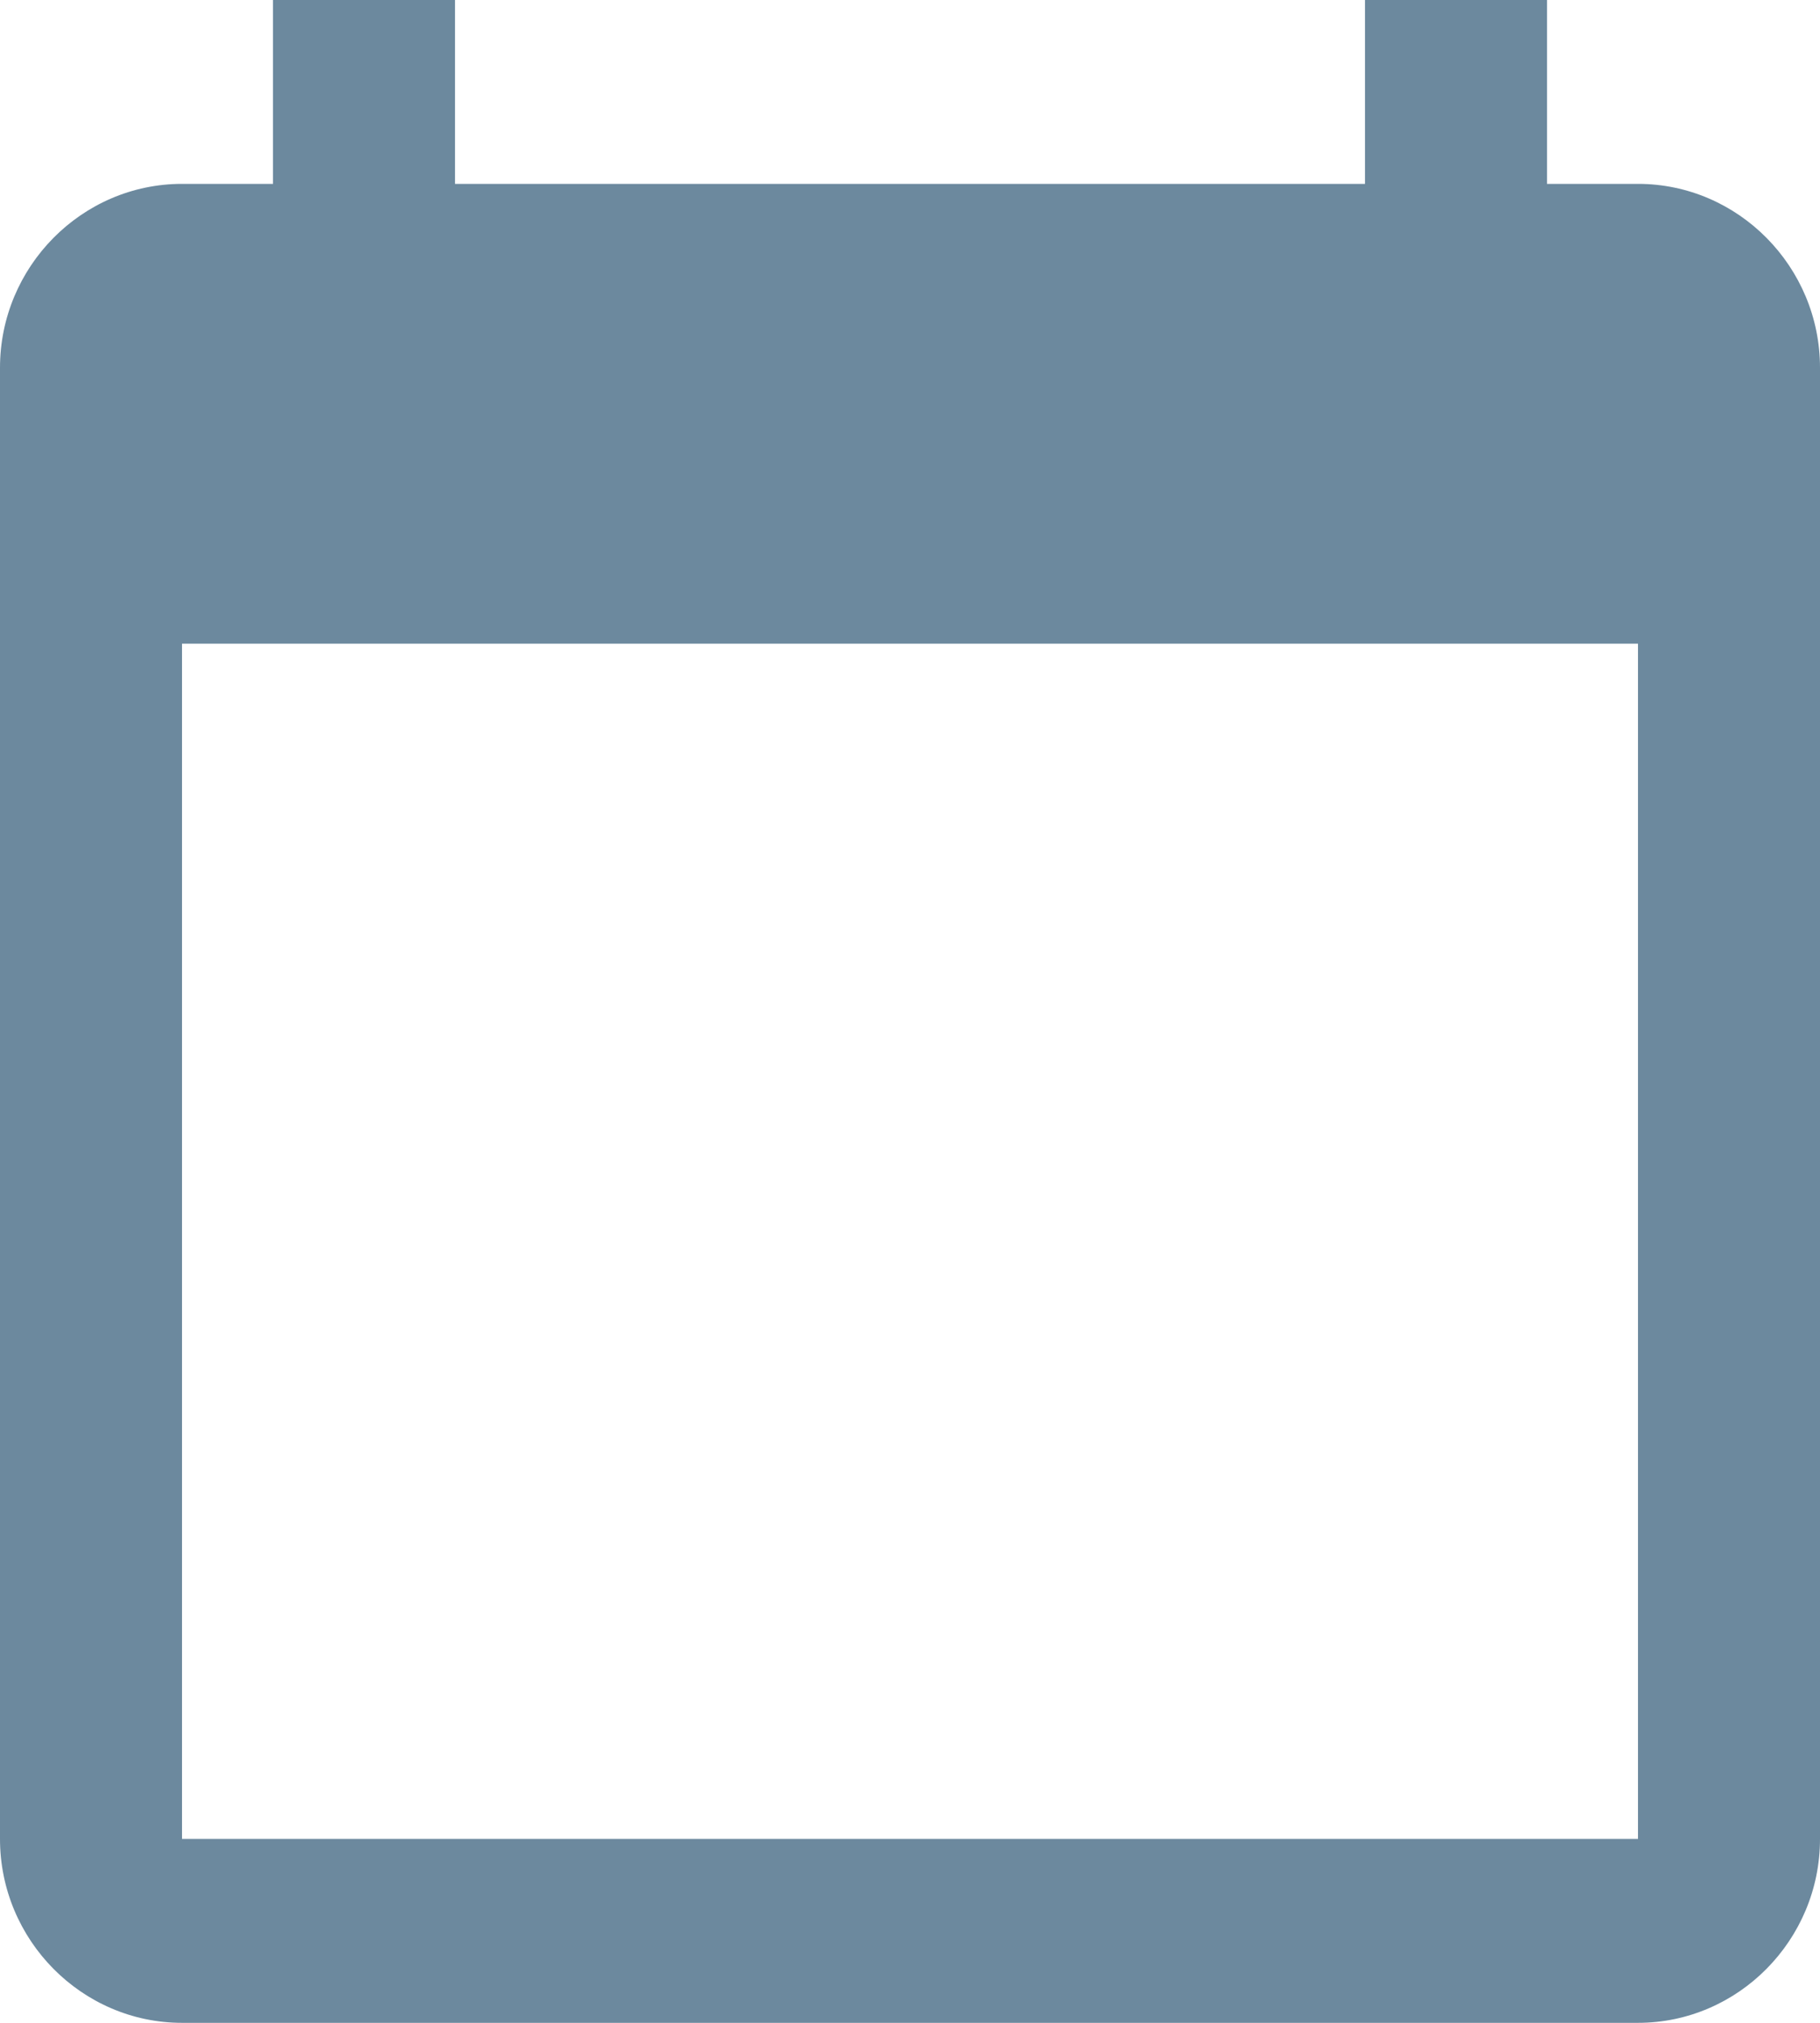 <svg width="18" height="20" viewBox="0 0 18 20" fill="none" xmlns="http://www.w3.org/2000/svg">
<path d="M16.2 1.818H15.3V0H13.5V1.818H4.5V0H2.7V1.818H1.8C0.81 1.818 0 2.636 0 3.636V18.182C0 19.182 0.81 20 1.8 20H16.2C17.19 20 18 19.182 18 18.182V3.636C18 2.636 17.19 1.818 16.2 1.818ZM16.2 18.182H1.8V6.364H16.2V18.182Z" fill="#6C899E"/>
</svg>
